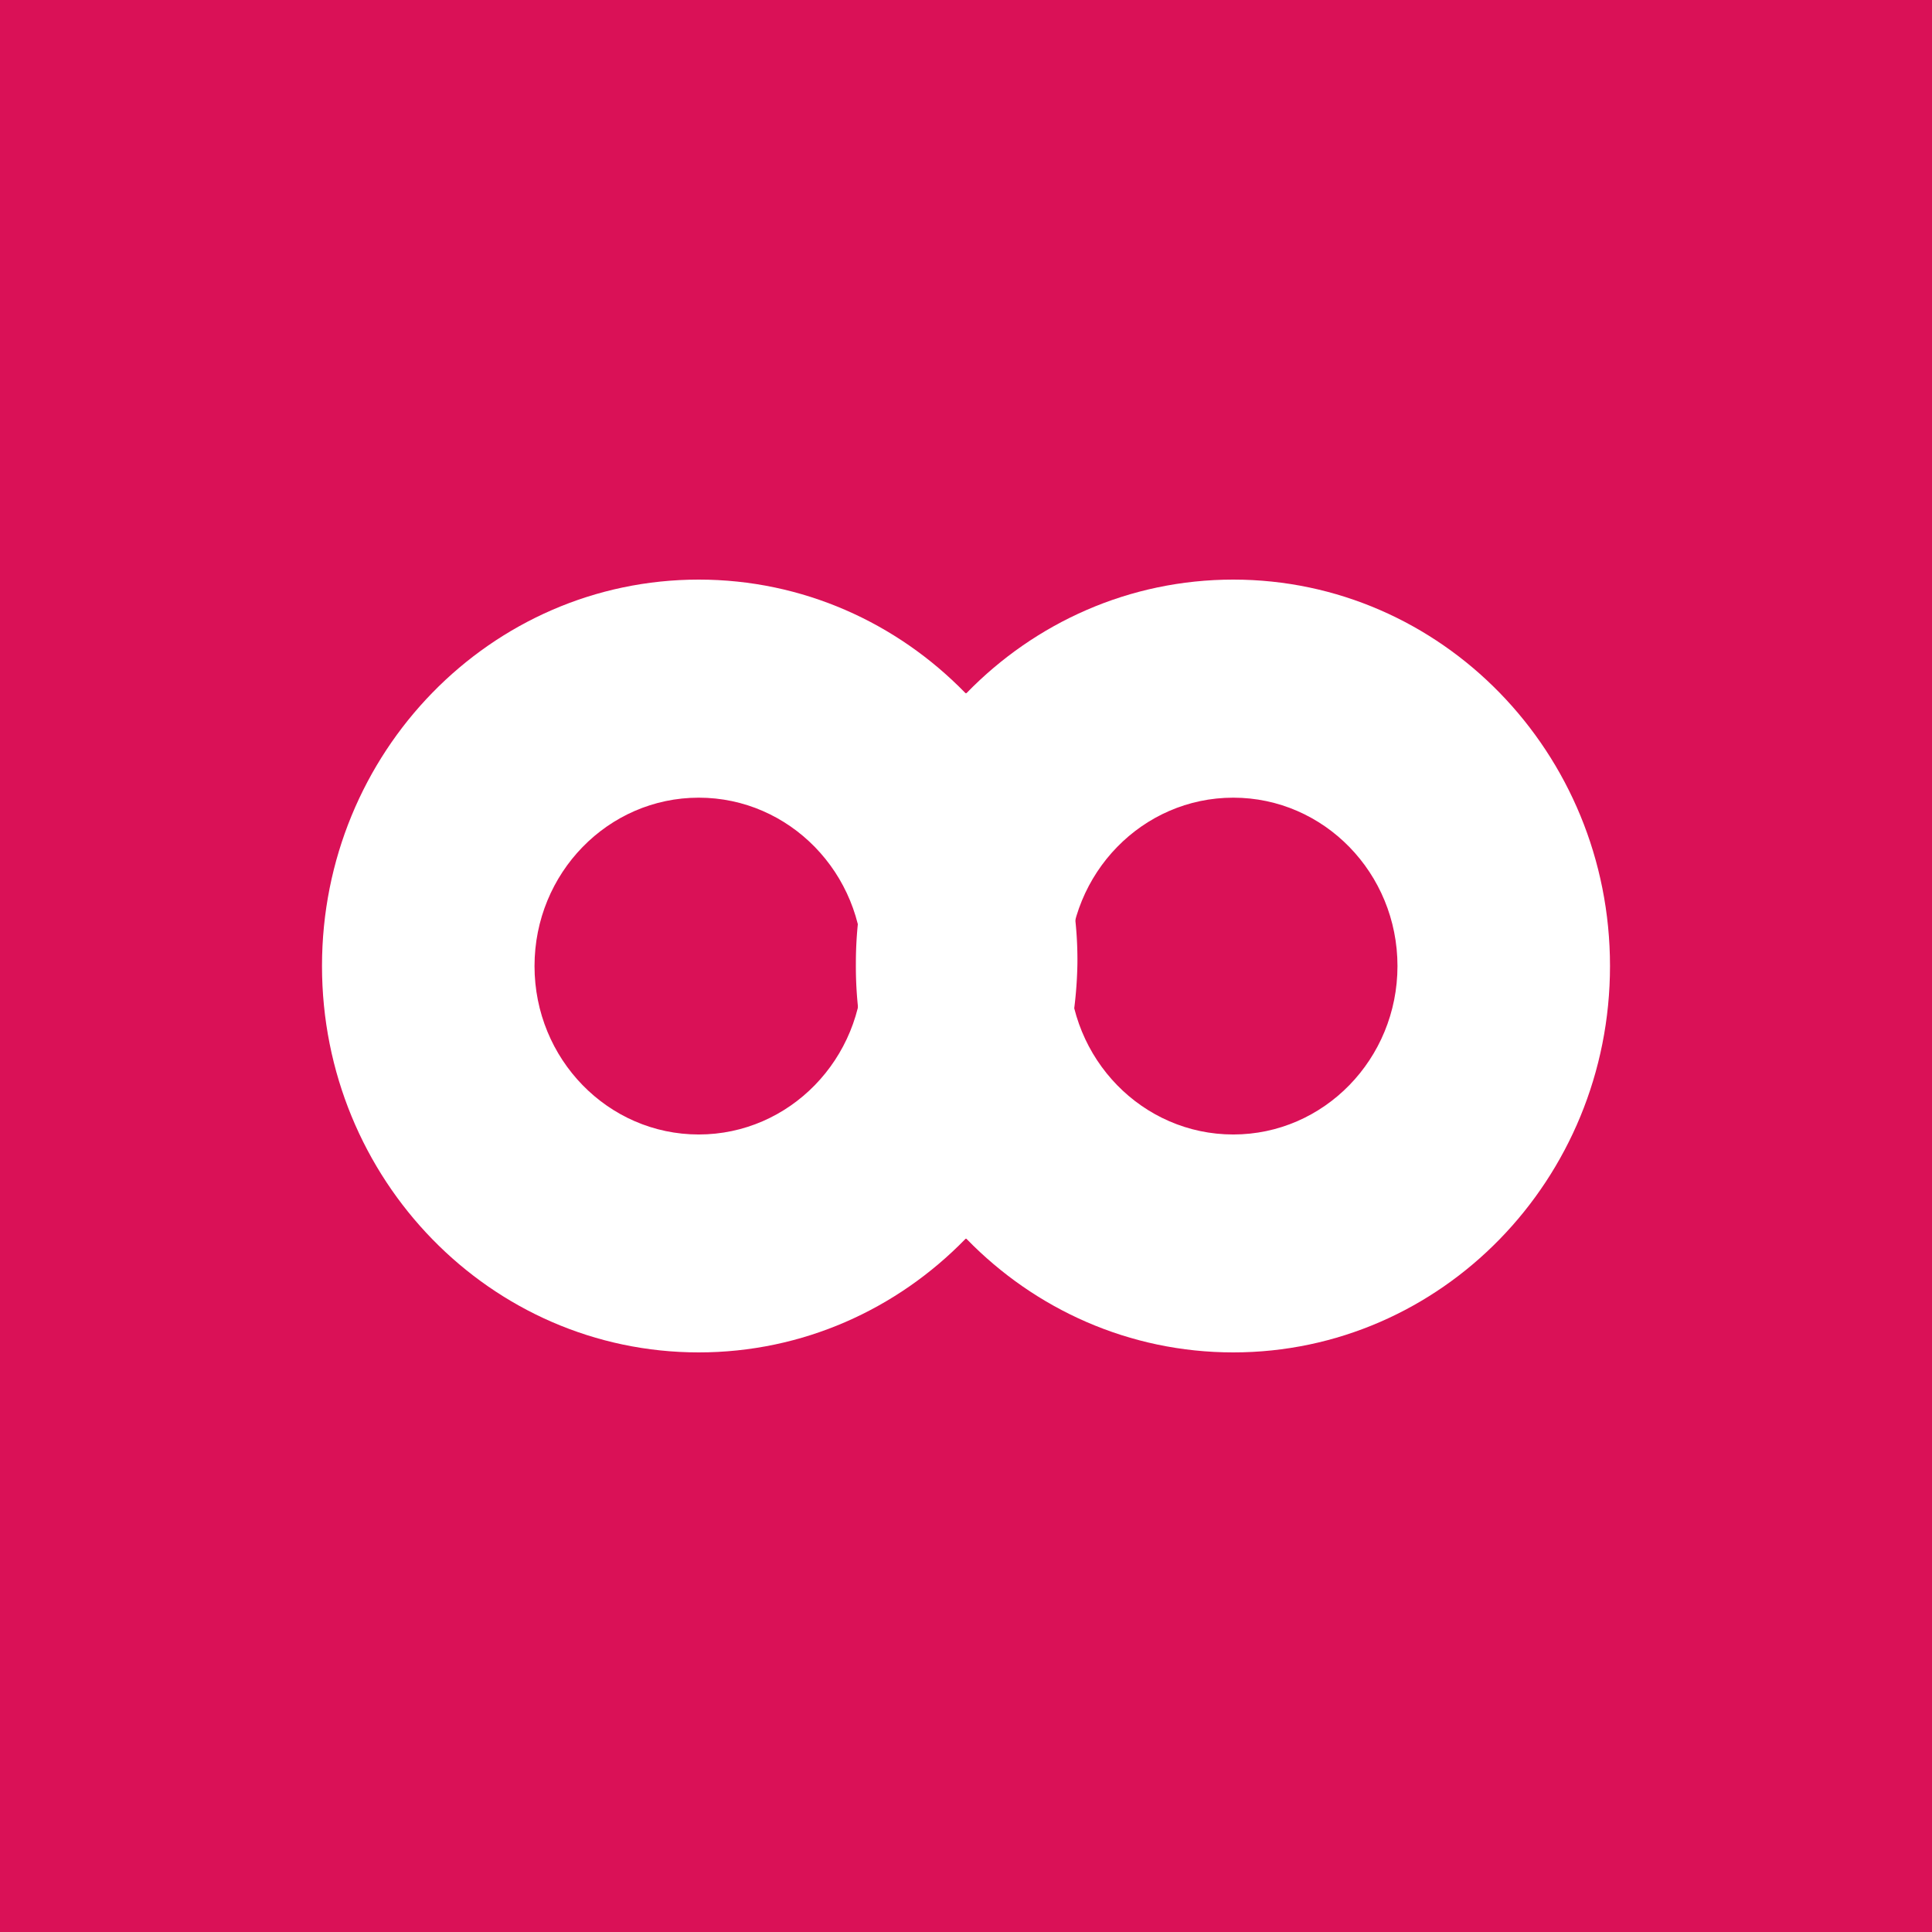 <svg xmlns="http://www.w3.org/2000/svg" width="24" height="24" fill="none" viewBox="0 0 24 24">
    <rect x="0" y="0" width="24" height="24" fill="#333333" stroke="none"/>
    <g clip-path="url(#MFT__a)">
        <path fill="#DA1157" d="M24 0H0v24h24z"/>
        <path fill="#fff" fill-rule="evenodd" d="M13.36 12c0 2.651-2.095 4.8-4.68 4.8S4 14.651 4 12s2.095-4.8 4.68-4.8 4.68 2.15 4.68 4.8m-2.64 0c0 1.156-.914 2.093-2.04 2.093-1.127 0-2.04-.937-2.04-2.092s.913-2.092 2.04-2.092c1.126 0 2.04.936 2.04 2.092" clip-rule="evenodd"/>
        <path fill="#fff" fill-rule="evenodd" d="M20 12c0 2.651-2.095 4.8-4.68 4.8s-4.68-2.149-4.68-4.8 2.095-4.8 4.68-4.8S20 9.35 20 12m-2.64 0c0 1.156-.914 2.093-2.04 2.093-1.127 0-2.04-.937-2.04-2.092s.913-2.092 2.04-2.092c1.126 0 2.04.936 2.04 2.092" clip-rule="evenodd"/>
        <path fill="#fff" d="M10.632 11.968c0-1.72.9-2.957 1.368-3.36a4.66 4.66 0 0 1 1.384 3.36A5.13 5.13 0 0 1 12 15.391a4.88 4.88 0 0 1-1.368-3.424"/>
    </g>
    <defs>
        <clipPath id="MFT__a">
            <path fill="#fff" d="M0 0h24v24H0z"/>
        </clipPath>
    </defs>
</svg>
